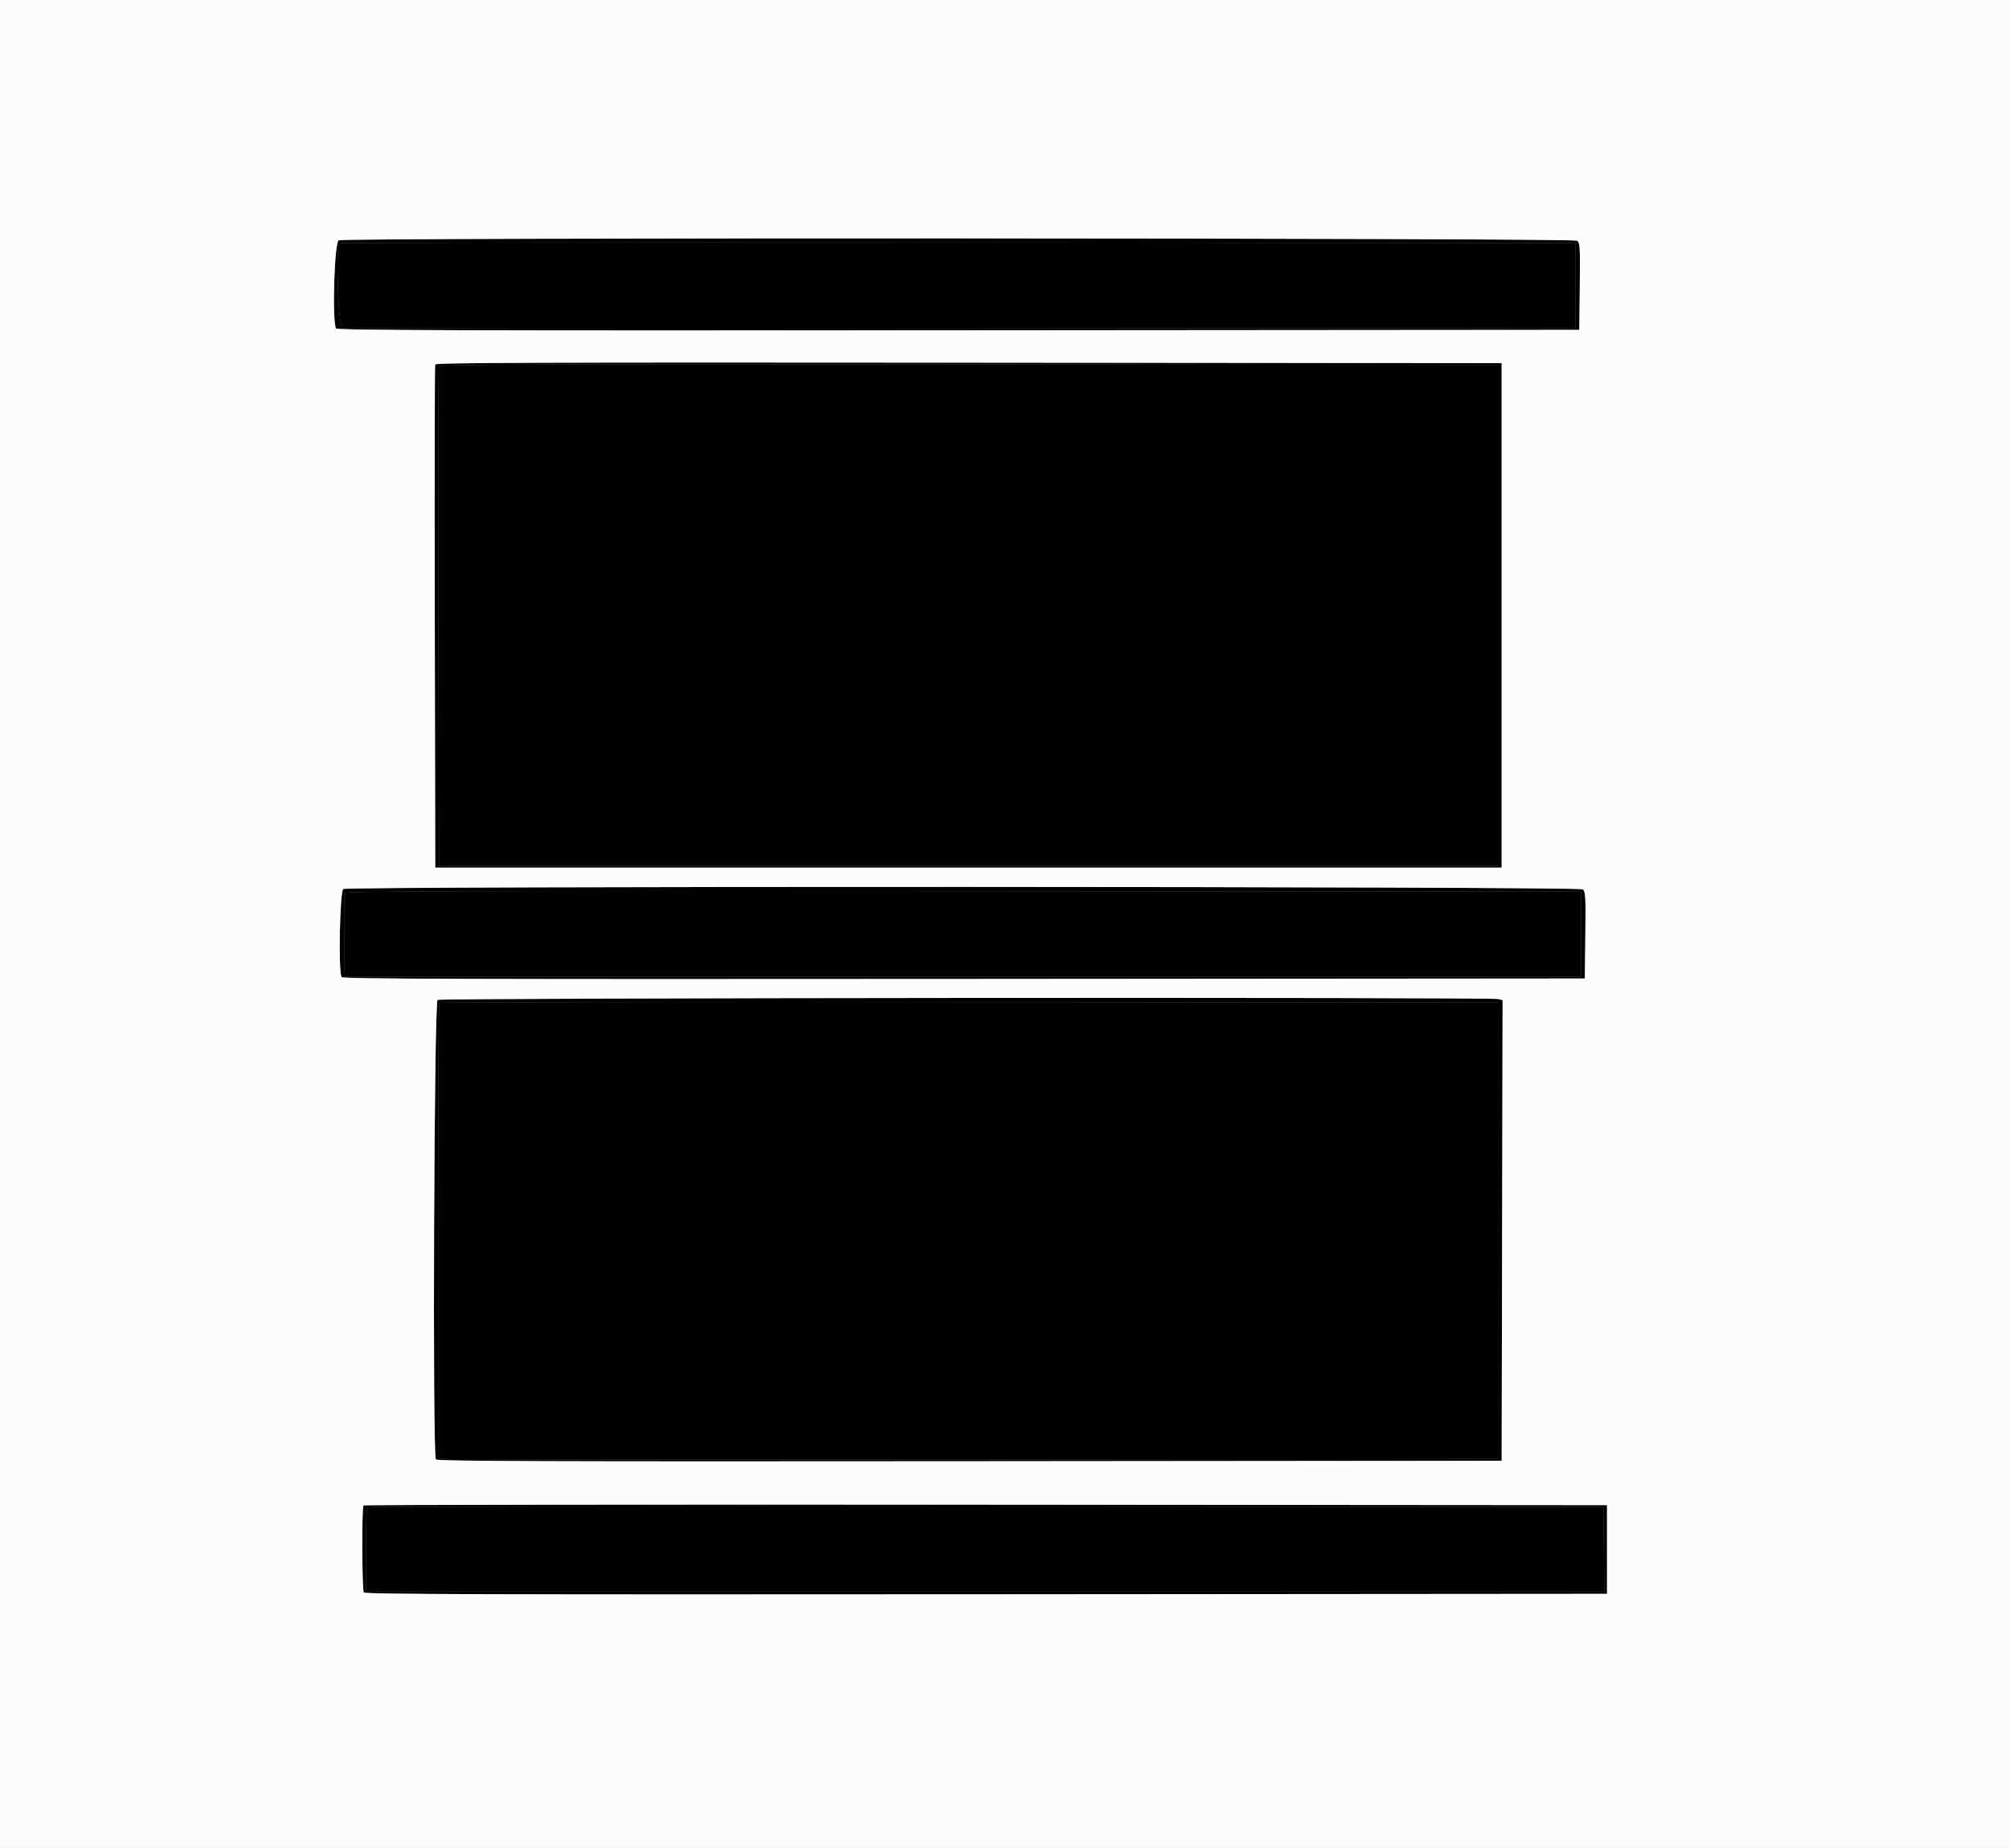 <svg id="svg" version="1.1" xmlns="http://www.w3.org/2000/svg" xmlns:xlink="http://www.w3.org/1999/xlink" width="400" height="367.979" viewBox="0, 0, 400,367.979"><rect x="0" y="0" width="400" height="367.979" fill="#808080" stroke="none"/><g id="svgg"><path id="path0" d="M67.587 48.451 C 66.795 49.243,67.343 65.120,68.169 65.319 C 68.625 65.428,124.057 65.473,191.352 65.418 L 313.707 65.317 313.707 56.854 L 313.707 48.390 190.770 48.298 C 123.155 48.247,67.722 48.316,67.587 48.451 M87.383 72.952 C 87.286 73.206,87.250 95.685,87.302 122.907 L 87.397 172.401 192.824 172.401 L 298.252 172.401 298.252 122.539 L 298.252 72.677 192.905 72.584 C 108.820 72.511,87.523 72.585,87.383 72.952 M68.611 177.837 C 68.511 178.095,68.475 181.945,68.530 186.393 L 68.629 194.480 191.720 194.480 L 314.811 194.480 314.811 186.017 L 314.811 177.553 191.801 177.460 C 92.372 177.386,68.756 177.458,68.611 177.837 M87.458 199.693 C 87.323 199.828,87.213 220.276,87.213 245.133 L 87.213 290.326 88.040 290.526 C 88.496 290.636,135.980 290.680,193.560 290.625 L 298.252 290.524 298.252 245.078 L 298.252 199.632 192.978 199.539 C 135.078 199.488,87.594 199.557,87.458 199.693 M73.107 300.153 C 72.972 300.288,72.861 304.097,72.861 308.617 L 72.861 316.835 196.143 316.835 L 319.425 316.835 319.326 308.464 L 319.227 300.092 196.290 299.999 C 128.675 299.949,73.242 300.018,73.107 300.153 " stroke="none" fill="#000000" fill-rule="evenodd"></path><path id="path1" d="M67.433 47.850 C 66.573 48.195,66.097 64.131,66.909 65.410 C 67.142 65.777,92.168 65.852,190.822 65.778 L 314.443 65.685 314.542 57.038 C 314.632 49.234,314.580 48.346,314.012 47.930 C 313.245 47.370,68.827 47.290,67.433 47.850 M313.707 56.854 L 313.707 65.317 191.352 65.418 C 124.057 65.473,68.625 65.428,68.169 65.319 C 67.343 65.120,66.795 49.243,67.587 48.451 C 67.722 48.316,123.155 48.247,190.770 48.298 L 313.707 48.390 313.707 56.854 M86.647 72.584 C 86.550 72.838,86.514 95.483,86.566 122.907 L 86.661 172.769 192.824 172.769 L 298.988 172.769 298.988 122.539 L 298.988 72.309 192.905 72.216 C 108.232 72.143,86.787 72.217,86.647 72.584 M298.252 122.539 L 298.252 172.401 192.824 172.401 L 87.397 172.401 87.302 122.907 C 87.250 95.685,87.286 73.206,87.383 72.952 C 87.523 72.585,108.820 72.511,192.905 72.584 L 298.252 72.677 298.252 122.539 M68.353 177.030 C 67.659 177.435,67.347 193.524,68.013 194.573 C 68.246 194.940,93.272 195.015,191.926 194.941 L 315.547 194.848 315.646 186.201 C 315.736 178.397,315.684 177.508,315.116 177.093 C 314.296 176.493,69.382 176.431,68.353 177.030 M314.811 186.017 L 314.811 194.480 191.720 194.480 L 68.629 194.480 68.530 186.393 C 68.475 181.945,68.511 178.095,68.611 177.837 C 68.756 177.458,92.372 177.386,191.801 177.460 L 314.811 177.553 314.811 186.017 M87.121 199.110 C 86.427 199.513,86.092 289.534,86.780 290.617 C 87.014 290.984,108.507 291.059,193.030 290.985 L 298.988 290.892 299.081 245.029 L 299.175 199.167 298.345 198.944 C 296.833 198.539,87.820 198.702,87.121 199.110 M298.252 245.078 L 298.252 290.524 193.560 290.625 C 135.980 290.680,88.496 290.636,88.040 290.526 L 87.213 290.326 87.213 245.133 C 87.213 220.276,87.323 199.828,87.458 199.693 C 87.594 199.557,135.078 199.488,192.978 199.539 L 298.252 199.632 298.252 245.078 M72.371 299.785 C 72.021 300.135,72.076 316.556,72.429 317.112 C 72.662 317.479,97.688 317.554,196.342 317.480 L 319.963 317.387 319.963 308.556 L 319.963 299.724 196.290 299.631 C 128.270 299.581,72.506 299.650,72.371 299.785 M319.326 308.464 L 319.425 316.835 196.143 316.835 L 72.861 316.835 72.861 308.617 C 72.861 304.097,72.972 300.288,73.107 300.153 C 73.242 300.018,128.675 299.949,196.290 299.999 L 319.227 300.092 319.326 308.464 " stroke="none" fill="#000000" fill-rule="evenodd"></path><path id="path2" d="M0.000 183.993 L 0.000 367.985 200.000 367.985 L 400.000 367.985 400.000 183.993 L 400.000 0.000 200.000 0.000 L 0.000 0.000 0.000 183.993 M314.012 47.930 C 314.580 48.346,314.632 49.234,314.542 57.038 L 314.443 65.685 190.822 65.778 C 92.168 65.852,67.142 65.777,66.909 65.410 C 66.097 64.131,66.573 48.195,67.433 47.850 C 68.827 47.290,313.245 47.370,314.012 47.930 M298.988 122.539 L 298.988 172.769 192.824 172.769 L 86.661 172.769 86.566 122.907 C 86.514 95.483,86.550 72.838,86.647 72.584 C 86.787 72.217,108.232 72.143,192.905 72.216 L 298.988 72.309 298.988 122.539 M315.116 177.093 C 315.684 177.508,315.736 178.397,315.646 186.201 L 315.547 194.848 191.926 194.941 C 93.272 195.015,68.246 194.940,68.013 194.573 C 67.347 193.524,67.659 177.435,68.353 177.030 C 69.382 176.431,314.296 176.493,315.116 177.093 M298.345 198.944 L 299.175 199.167 299.081 245.029 L 298.988 290.892 193.030 290.985 C 108.507 291.059,87.014 290.984,86.780 290.617 C 86.092 289.534,86.427 199.513,87.121 199.110 C 87.820 198.702,296.833 198.539,298.345 198.944 M319.963 308.556 L 319.963 317.387 196.342 317.480 C 97.688 317.554,72.662 317.479,72.429 317.112 C 72.076 316.556,72.021 300.135,72.371 299.785 C 72.506 299.650,128.270 299.581,196.290 299.631 L 319.963 299.724 319.963 308.556 " stroke="none" fill="#fcfcfc" fill-rule="evenodd"></path></g></svg>